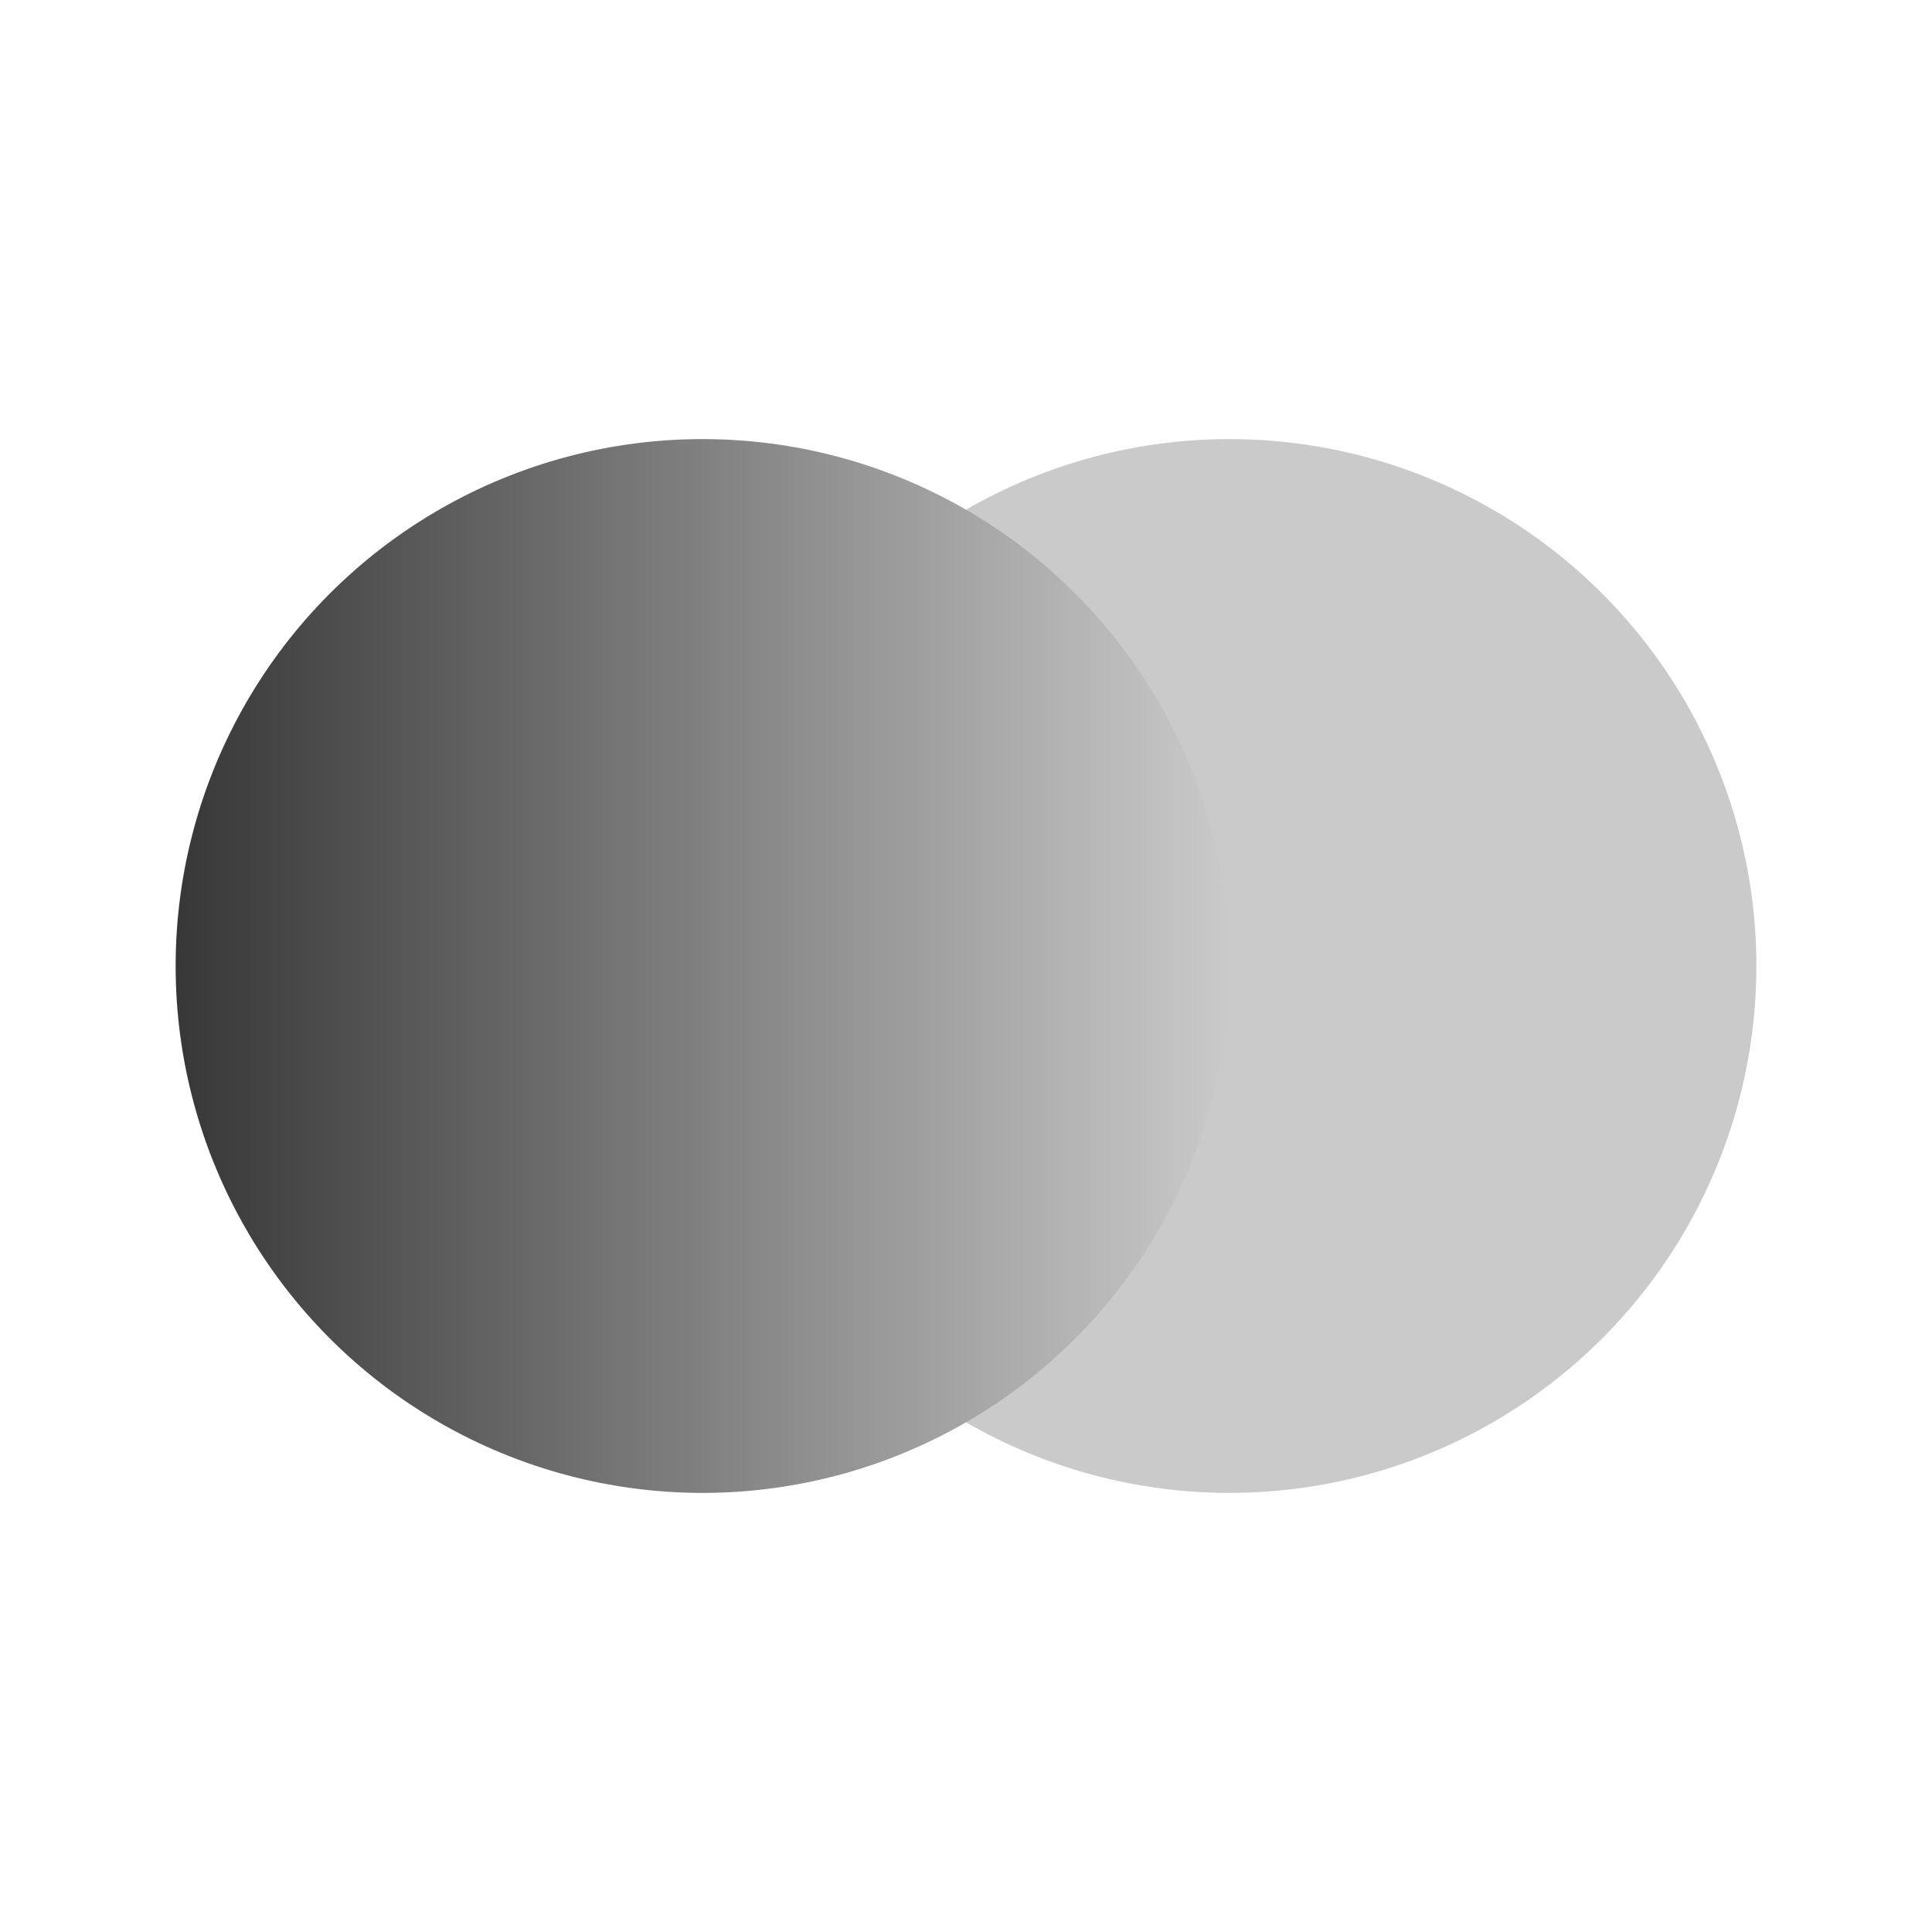 <svg xmlns="http://www.w3.org/2000/svg" xmlns:svg="http://www.w3.org/2000/svg" xmlns:xlink="http://www.w3.org/1999/xlink" id="svg2" width="22" height="22" version="1.1" viewBox="0 0 22 22"><defs id="defs4"><linearGradient id="linearGradient834"><stop style="stop-color:#cacaca;stop-opacity:1" id="stop830" offset="0"/><stop style="stop-color:#373737;stop-opacity:1" id="stop832" offset="1"/></linearGradient><linearGradient id="linearGradient836" x1="20" x2="8" y1="20" y2="20" gradientTransform="translate(-6,1)" gradientUnits="userSpaceOnUse" xlink:href="#linearGradient834"/></defs><g style="display:inline" id="g4152" transform="translate(0,-10)"><circle style="opacity:1;fill:#cacaca;fill-opacity:1;stroke:none;stroke-width:0;stroke-linecap:butt;stroke-linejoin:round;stroke-miterlimit:4;stroke-dasharray:none;stroke-opacity:1" id="path823" cx="14" cy="21" r="6"/><circle style="display:inline;opacity:1;fill:url(#linearGradient836);fill-opacity:1;stroke:none;stroke-width:0;stroke-linecap:butt;stroke-linejoin:round;stroke-miterlimit:4;stroke-dasharray:none;stroke-opacity:1" id="path823-3" cx="8" cy="21" r="6"/></g></svg>